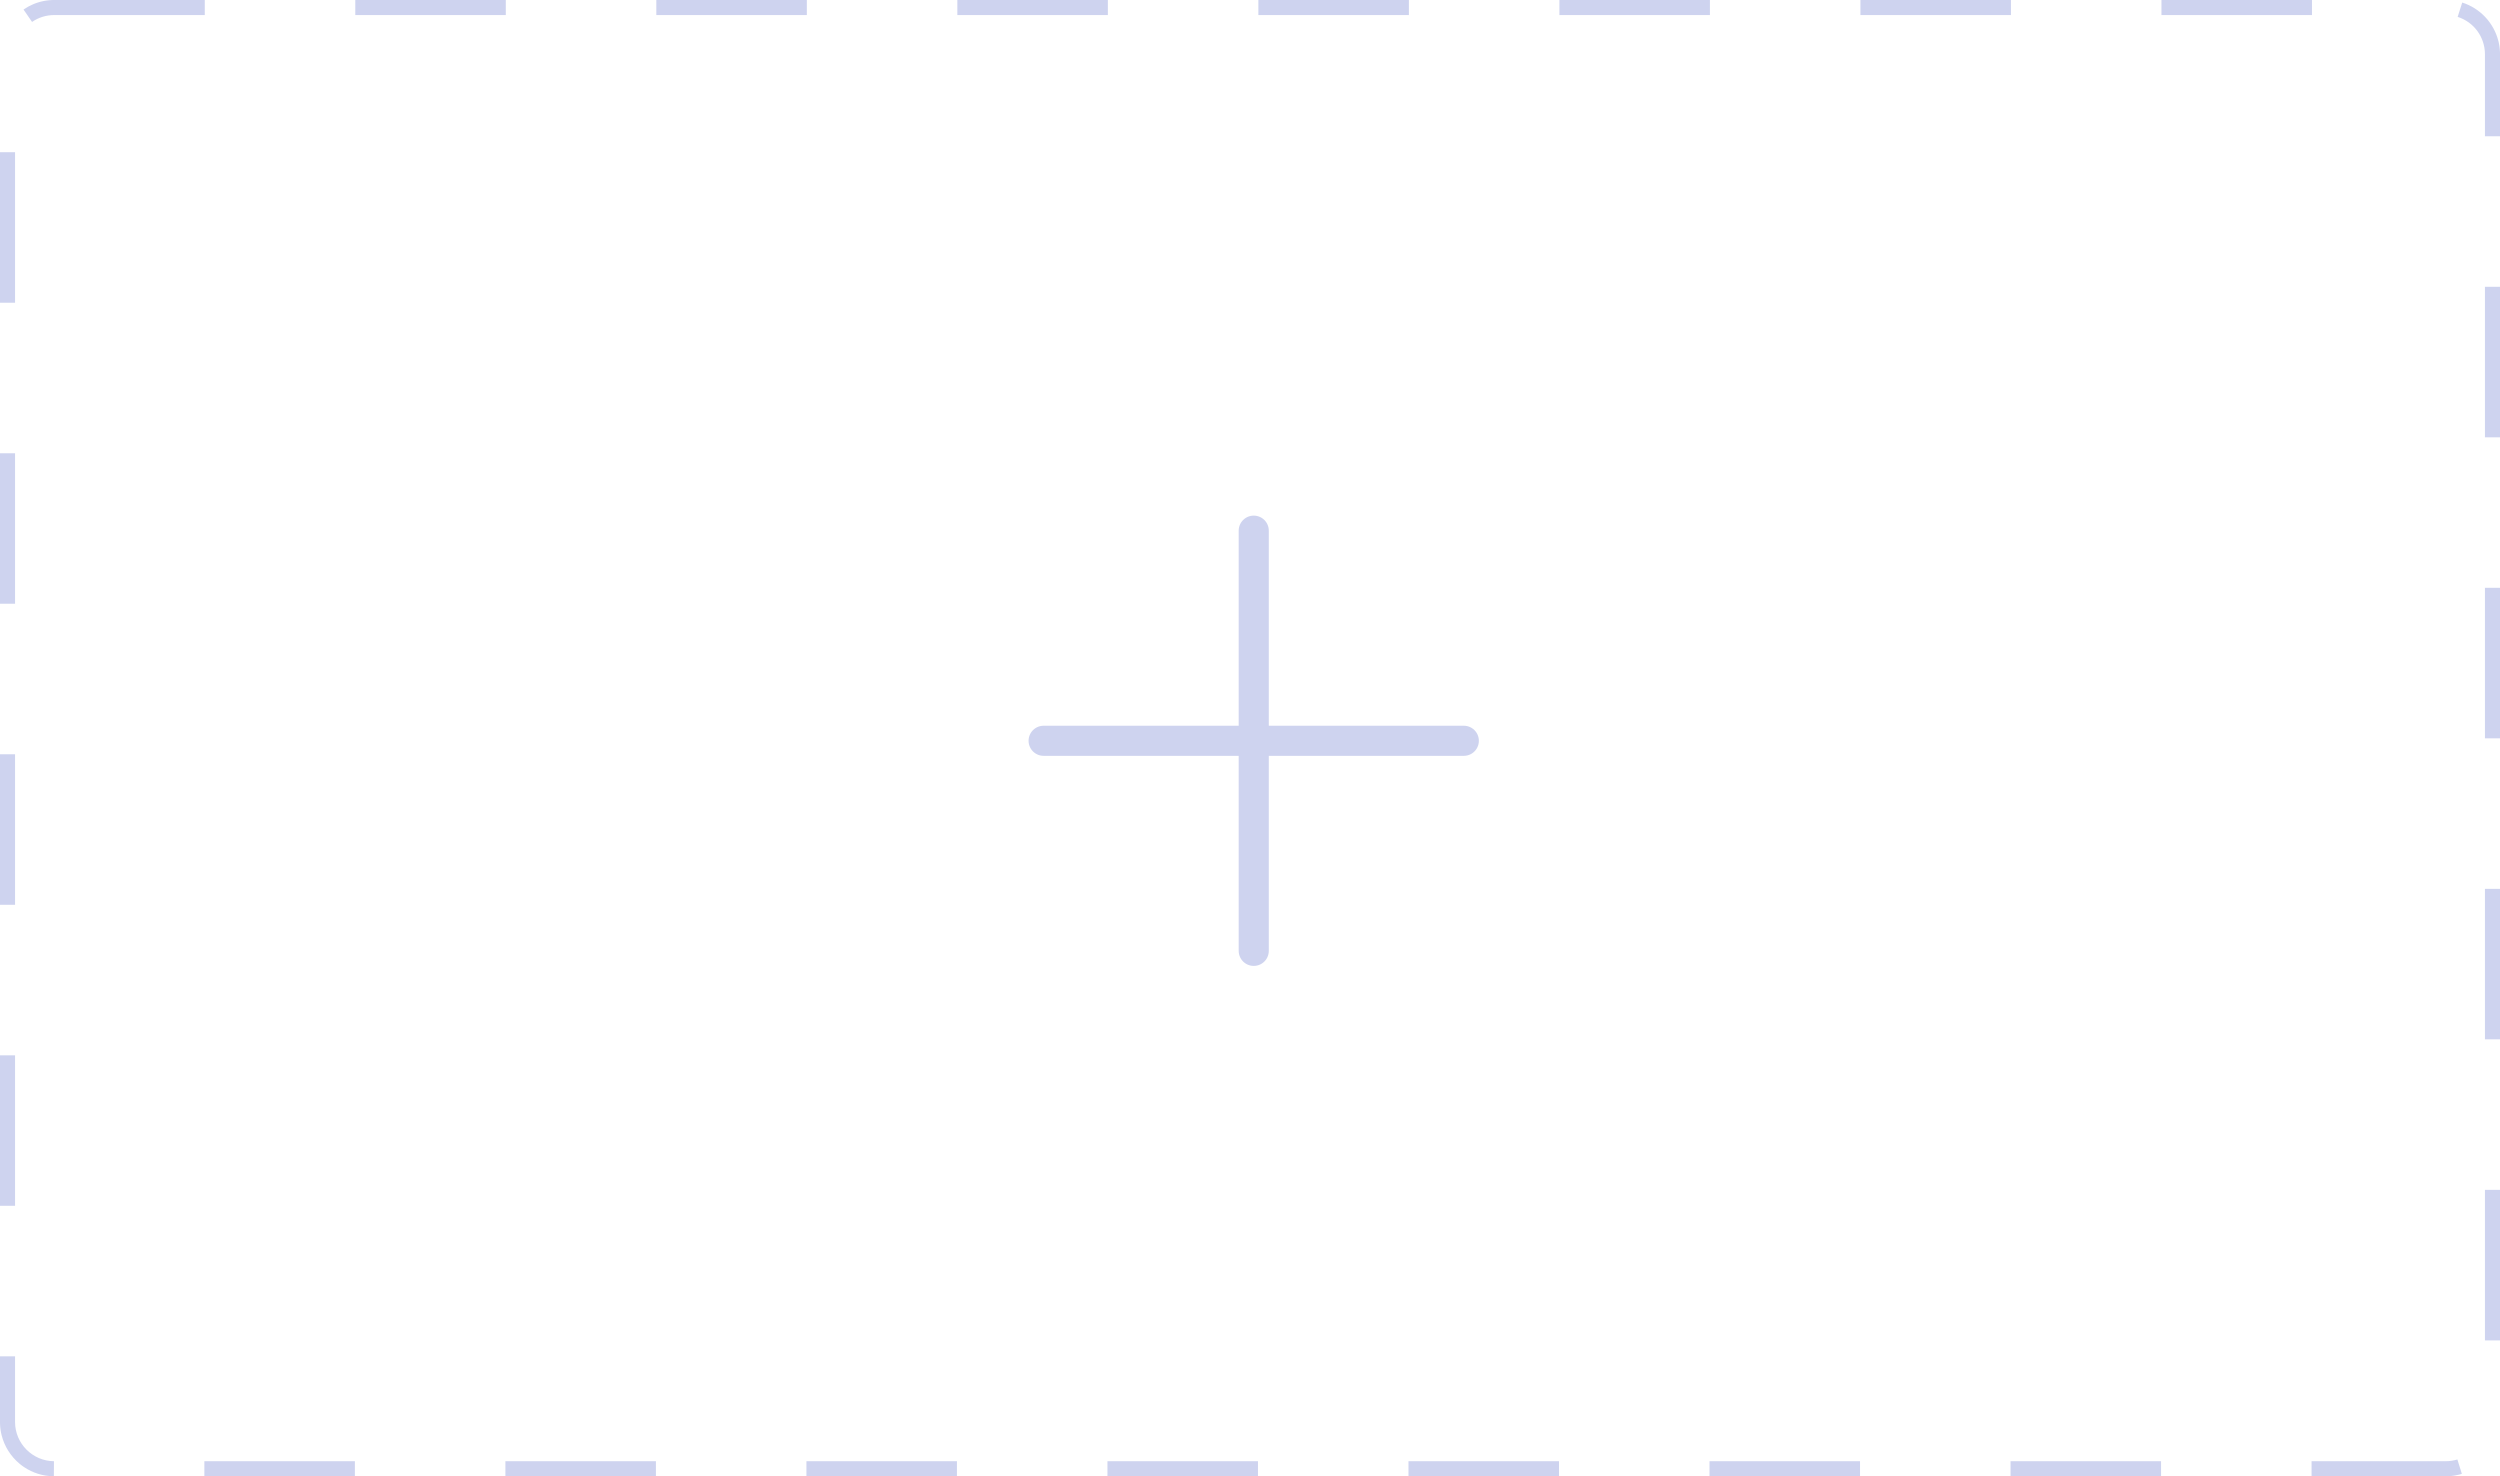 <svg xmlns="http://www.w3.org/2000/svg" xmlns:xlink="http://www.w3.org/1999/xlink" width="166.097" height="98.081" viewBox="0 0 166.097 98.081"><defs><linearGradient id="a" x1="-0.291" y1="-0.12" x2="1.636" y2="1.453" gradientUnits="objectBoundingBox"><stop offset="0" stop-color="#00dbde"/><stop offset="1" stop-color="#fc00ff"/></linearGradient><filter id="b" x="0" y="-39.5" width="326.597" height="215.081" filterUnits="userSpaceOnUse"><feOffset dx="102" dy="19" input="SourceAlpha"/><feGaussianBlur stdDeviation="19.5" result="c"/><feFlood flood-opacity="0.431"/><feComposite operator="in" in2="c"/><feComposite in="SourceGraphic"/></filter><clipPath id="d"><g transform="matrix(1, 0, 0, 1, 0, 0)" filter="url(#b)"><rect width="166.097" height="98.081" rx="13" transform="translate(0 0)" fill="url(#a)"/></g></clipPath></defs><g transform="translate(-649.246 -160.326)"><g transform="translate(-46 -10)"><g transform="matrix(1, 0, 0, 1, 695.246, 170.326)"><g transform="translate(0 0)" fill="none" stroke-dasharray="10"><path d="M3.6,0H162.493a3.6,3.6,0,0,1,3.6,3.6V94.477a3.6,3.6,0,0,1-3.6,3.6H3.6a3.6,3.6,0,0,1-3.6-3.6V3.6A3.6,3.6,0,0,1,3.6,0Z" stroke="none"/><path d="M 3.605 0 L 13.605 0 L 13.605 1 L 3.605 1 L 3.605 0 C 3.605 0 3.605 0 3.605 0 Z M 23.605 0 L 33.605 0 L 33.605 1 L 23.605 1 L 23.605 0 Z M 43.605 0 L 53.605 0 L 53.605 1 L 43.605 1 L 43.605 0 Z M 63.605 0 L 73.605 0 L 73.605 1 L 63.605 1 L 63.605 0 Z M 83.605 0 L 93.605 0 L 93.605 1 L 83.605 1 L 83.605 0 Z M 103.605 0 L 113.605 0 L 113.605 1 L 103.605 1 L 103.605 0 Z M 123.605 0 L 133.605 0 L 133.605 1 L 123.605 1 L 123.605 0 Z M 143.605 0 L 153.605 0 L 153.605 1 L 143.605 1 L 143.605 0 Z M 163.587 0.169 C 164.765 0.544 165.68 1.508 165.986 2.715 C 165.986 2.715 165.986 2.715 165.986 2.715 C 165.99 2.729 165.994 2.743 165.997 2.758 C 165.997 2.758 165.997 2.758 165.997 2.758 C 165.999 2.765 166.001 2.772 166.002 2.78 C 166.002 2.78 166.002 2.78 166.002 2.78 C 166.003 2.782 166.003 2.783 166.004 2.785 C 166.004 2.785 166.004 2.785 166.004 2.785 C 166.004 2.787 166.004 2.789 166.005 2.791 C 166.005 2.791 166.005 2.79 166.005 2.791 C 166.006 2.794 166.007 2.798 166.007 2.801 C 166.007 2.801 166.007 2.802 166.007 2.802 C 166.008 2.803 166.008 2.805 166.009 2.807 C 166.009 2.807 166.009 2.807 166.009 2.807 C 166.009 2.809 166.009 2.81 166.01 2.812 C 166.01 2.812 166.01 2.812 166.01 2.812 C 166.011 2.816 166.011 2.82 166.012 2.823 C 166.012 2.823 166.012 2.824 166.012 2.824 C 166.013 2.825 166.013 2.827 166.013 2.828 C 166.013 2.829 166.014 2.829 166.014 2.829 C 166.014 2.831 166.014 2.832 166.015 2.834 C 166.015 2.834 166.015 2.834 166.015 2.834 C 166.016 2.838 166.016 2.842 166.017 2.845 C 166.017 2.845 166.017 2.845 166.017 2.845 C 166.017 2.847 166.018 2.849 166.018 2.85 C 166.018 2.851 166.018 2.851 166.018 2.851 C 166.019 2.853 166.019 2.854 166.019 2.856 C 166.019 2.856 166.019 2.856 166.019 2.856 C 166.021 2.862 166.022 2.867 166.023 2.872 C 166.023 2.873 166.023 2.873 166.023 2.873 C 166.023 2.875 166.023 2.876 166.024 2.877 C 166.024 2.878 166.024 2.878 166.024 2.879 C 166.024 2.88 166.025 2.882 166.025 2.883 C 166.025 2.883 166.025 2.884 166.025 2.884 C 166.025 2.886 166.026 2.887 166.026 2.889 C 166.026 2.889 166.026 2.889 166.026 2.889 C 166.027 2.891 166.027 2.893 166.027 2.894 C 166.027 2.895 166.027 2.895 166.027 2.895 C 166.028 2.897 166.028 2.898 166.028 2.9 C 166.028 2.9 166.028 2.9 166.028 2.901 C 166.03 2.906 166.031 2.911 166.032 2.917 C 166.032 2.917 166.032 2.917 166.032 2.917 C 166.032 2.919 166.032 2.92 166.033 2.922 C 166.033 2.922 166.033 2.922 166.033 2.923 C 166.033 2.924 166.033 2.926 166.034 2.928 C 166.034 2.928 166.034 2.928 166.034 2.928 C 166.034 2.932 166.035 2.935 166.036 2.939 C 166.036 2.939 166.036 2.939 166.036 2.939 C 166.036 2.941 166.036 2.942 166.037 2.944 C 166.037 2.944 166.037 2.945 166.037 2.945 C 166.037 2.946 166.037 2.948 166.038 2.95 C 166.038 2.95 166.038 2.95 166.038 2.95 C 166.039 2.954 166.039 2.957 166.04 2.961 C 166.04 2.961 166.04 2.961 166.04 2.961 C 166.04 2.963 166.04 2.964 166.041 2.966 C 166.041 2.966 166.041 2.967 166.041 2.967 C 166.041 2.969 166.042 2.97 166.042 2.972 C 166.042 2.972 166.042 2.972 166.042 2.972 C 166.043 2.976 166.043 2.98 166.044 2.983 C 166.044 2.983 166.044 2.983 166.044 2.983 C 166.044 2.985 166.044 2.987 166.045 2.988 C 166.045 2.989 166.045 2.989 166.045 2.989 C 166.045 2.991 166.045 2.992 166.046 2.994 C 166.046 2.994 166.046 2.994 166.046 2.995 C 166.046 2.996 166.046 2.998 166.047 3 C 166.047 3 166.047 3 166.047 3 C 166.047 3.003 166.048 3.007 166.048 3.011 C 166.049 3.011 166.049 3.011 166.049 3.011 C 166.049 3.013 166.049 3.015 166.049 3.016 C 166.049 3.017 166.049 3.017 166.049 3.017 C 166.05 3.019 166.05 3.02 166.05 3.022 C 166.05 3.022 166.05 3.022 166.05 3.022 C 166.051 3.026 166.052 3.029 166.052 3.033 C 166.052 3.033 166.052 3.034 166.052 3.034 C 166.052 3.035 166.053 3.037 166.053 3.038 C 166.053 3.039 166.053 3.039 166.053 3.039 C 166.053 3.041 166.054 3.042 166.054 3.044 C 166.054 3.044 166.054 3.045 166.054 3.045 C 166.054 3.048 166.055 3.052 166.056 3.055 C 166.056 3.056 166.056 3.056 166.056 3.057 C 166.056 3.058 166.056 3.059 166.056 3.061 C 166.056 3.061 166.057 3.062 166.057 3.062 C 166.057 3.063 166.057 3.065 166.057 3.066 C 166.057 3.066 166.057 3.067 166.057 3.067 C 166.058 3.069 166.058 3.07 166.058 3.072 C 166.058 3.072 166.058 3.072 166.058 3.073 C 166.058 3.074 166.059 3.076 166.059 3.078 C 166.059 3.078 166.059 3.079 166.059 3.079 C 166.059 3.08 166.06 3.082 166.06 3.083 C 166.06 3.083 166.06 3.084 166.06 3.084 C 166.06 3.086 166.06 3.087 166.061 3.089 C 166.061 3.089 166.061 3.089 166.061 3.09 C 166.061 3.091 166.061 3.093 166.061 3.095 C 166.061 3.095 166.061 3.095 166.061 3.095 C 166.062 3.097 166.062 3.099 166.062 3.1 C 166.062 3.101 166.062 3.101 166.062 3.101 C 166.063 3.103 166.063 3.104 166.063 3.106 C 166.063 3.106 166.063 3.106 166.063 3.107 C 166.063 3.108 166.063 3.11 166.064 3.111 C 166.064 3.111 166.064 3.112 166.064 3.112 C 166.064 3.114 166.064 3.115 166.064 3.117 C 166.064 3.117 166.065 3.117 166.065 3.118 C 166.065 3.119 166.065 3.121 166.065 3.123 C 166.065 3.123 166.065 3.123 166.065 3.123 C 166.066 3.125 166.066 3.126 166.066 3.128 C 166.066 3.129 166.066 3.129 166.066 3.129 C 166.066 3.131 166.066 3.132 166.067 3.134 C 166.067 3.134 166.067 3.134 166.067 3.135 C 166.067 3.136 166.067 3.138 166.067 3.139 C 166.067 3.14 166.067 3.14 166.068 3.14 C 166.068 3.142 166.068 3.144 166.068 3.145 C 166.068 3.146 166.068 3.146 166.068 3.146 C 166.068 3.148 166.069 3.149 166.069 3.151 C 166.069 3.151 166.069 3.152 166.069 3.152 C 166.069 3.153 166.069 3.155 166.07 3.156 C 166.07 3.156 166.07 3.157 166.07 3.157 C 166.07 3.159 166.07 3.16 166.07 3.162 C 166.07 3.162 166.07 3.162 166.07 3.163 C 166.071 3.164 166.071 3.166 166.071 3.168 C 166.071 3.168 166.071 3.168 166.071 3.168 C 166.071 3.17 166.071 3.172 166.072 3.173 C 166.072 3.174 166.072 3.174 166.072 3.175 C 166.072 3.176 166.072 3.177 166.072 3.179 C 166.072 3.179 166.072 3.18 166.072 3.18 C 166.073 3.182 166.073 3.183 166.073 3.184 C 166.073 3.185 166.073 3.185 166.073 3.186 C 166.073 3.187 166.073 3.188 166.074 3.19 C 166.074 3.19 166.074 3.191 166.074 3.191 C 166.074 3.193 166.074 3.194 166.074 3.196 C 166.074 3.196 166.074 3.197 166.074 3.197 C 166.075 3.199 166.075 3.2 166.075 3.201 C 166.075 3.202 166.075 3.202 166.075 3.203 C 166.075 3.204 166.075 3.206 166.075 3.207 C 166.076 3.207 166.076 3.208 166.076 3.208 C 166.076 3.21 166.076 3.211 166.076 3.212 C 166.076 3.213 166.076 3.213 166.076 3.214 C 166.076 3.215 166.077 3.217 166.077 3.219 C 166.077 3.219 166.077 3.22 166.077 3.22 C 166.077 3.222 166.077 3.223 166.077 3.224 C 166.077 3.225 166.077 3.225 166.078 3.226 C 166.078 3.227 166.078 3.228 166.078 3.229 C 166.078 3.23 166.078 3.231 166.078 3.231 C 166.078 3.232 166.078 3.234 166.078 3.235 C 166.079 3.235 166.079 3.236 166.079 3.237 C 166.079 3.238 166.079 3.24 166.079 3.242 C 166.079 3.242 166.079 3.242 166.079 3.242 C 166.079 3.244 166.079 3.245 166.08 3.247 C 166.08 3.247 166.08 3.248 166.08 3.249 C 166.08 3.25 166.08 3.251 166.08 3.252 C 166.08 3.253 166.08 3.253 166.08 3.254 C 166.08 3.255 166.081 3.256 166.081 3.257 C 166.081 3.258 166.081 3.259 166.081 3.259 C 166.081 3.261 166.081 3.263 166.081 3.264 C 166.081 3.264 166.081 3.265 166.081 3.265 C 166.082 3.266 166.082 3.268 166.082 3.27 C 166.082 3.27 166.082 3.271 166.082 3.271 C 166.082 3.272 166.082 3.274 166.082 3.275 C 166.082 3.276 166.082 3.276 166.082 3.277 C 166.083 3.278 166.083 3.279 166.083 3.28 C 166.083 3.281 166.083 3.282 166.083 3.282 C 166.083 3.286 166.084 3.289 166.084 3.293 C 166.084 3.293 166.084 3.294 166.084 3.294 C 166.084 3.296 166.084 3.297 166.084 3.298 C 166.084 3.299 166.084 3.299 166.084 3.3 C 166.085 3.301 166.085 3.302 166.085 3.303 C 166.085 3.304 166.085 3.304 166.085 3.305 C 166.085 3.307 166.085 3.308 166.085 3.31 C 166.085 3.31 166.085 3.31 166.085 3.31 C 166.085 3.312 166.086 3.314 166.086 3.316 C 166.086 3.316 166.086 3.316 166.086 3.317 C 166.086 3.318 166.086 3.32 166.086 3.321 C 166.086 3.321 166.086 3.322 166.086 3.323 C 166.086 3.324 166.086 3.325 166.087 3.326 C 166.087 3.327 166.087 3.327 166.087 3.328 C 166.087 3.329 166.087 3.331 166.087 3.332 C 166.087 3.332 166.087 3.333 166.087 3.333 C 166.087 3.335 166.087 3.337 166.088 3.339 C 166.088 3.339 166.088 3.339 166.088 3.34 C 166.088 3.341 166.088 3.343 166.088 3.344 C 166.088 3.344 166.088 3.345 166.088 3.345 C 166.088 3.347 166.088 3.348 166.088 3.349 C 166.088 3.35 166.088 3.35 166.088 3.351 C 166.088 3.352 166.089 3.354 166.089 3.355 C 166.089 3.356 166.089 3.356 166.089 3.356 C 166.089 3.36 166.089 3.363 166.089 3.367 C 166.089 3.367 166.09 3.368 166.09 3.369 C 166.09 3.37 166.09 3.371 166.09 3.372 C 166.09 3.373 166.09 3.373 166.09 3.374 C 166.09 3.375 166.09 3.377 166.09 3.378 C 166.09 3.378 166.09 3.379 166.09 3.379 C 166.09 3.383 166.091 3.386 166.091 3.39 C 166.091 3.391 166.091 3.391 166.091 3.391 C 166.091 3.393 166.091 3.394 166.091 3.395 C 166.091 3.396 166.091 3.397 166.091 3.397 C 166.091 3.398 166.091 3.4 166.092 3.401 C 166.092 3.401 166.092 3.402 166.092 3.402 C 166.092 3.404 166.092 3.405 166.092 3.407 C 166.092 3.407 166.092 3.408 166.092 3.408 C 166.092 3.41 166.092 3.411 166.092 3.413 C 166.092 3.413 166.092 3.414 166.092 3.414 C 166.092 3.416 166.092 3.417 166.092 3.418 C 166.092 3.419 166.093 3.42 166.093 3.42 C 166.093 3.421 166.093 3.423 166.093 3.424 C 166.093 3.424 166.093 3.425 166.093 3.426 C 166.093 3.427 166.093 3.428 166.093 3.429 C 166.093 3.43 166.093 3.43 166.093 3.431 C 166.093 3.433 166.093 3.435 166.093 3.436 C 166.093 3.437 166.093 3.437 166.093 3.437 C 166.093 3.439 166.093 3.44 166.094 3.441 C 166.094 3.442 166.094 3.443 166.094 3.443 C 166.094 3.445 166.094 3.446 166.094 3.447 C 166.094 3.448 166.094 3.448 166.094 3.449 C 166.094 3.45 166.094 3.452 166.094 3.453 C 166.094 3.453 166.094 3.454 166.094 3.454 C 166.094 3.456 166.094 3.458 166.094 3.459 C 166.094 3.46 166.094 3.46 166.094 3.46 C 166.094 3.461 166.094 3.463 166.095 3.465 C 166.095 3.465 166.095 3.466 166.095 3.466 C 166.095 3.468 166.095 3.469 166.095 3.47 C 166.095 3.471 166.095 3.471 166.095 3.472 C 166.095 3.473 166.095 3.474 166.095 3.476 C 166.095 3.476 166.095 3.477 166.095 3.477 C 166.095 3.479 166.095 3.481 166.095 3.483 C 166.095 3.483 166.095 3.483 166.095 3.483 C 166.095 3.484 166.095 3.486 166.095 3.488 C 166.095 3.488 166.095 3.489 166.095 3.49 C 166.095 3.491 166.095 3.492 166.095 3.493 C 166.096 3.494 166.096 3.494 166.096 3.495 C 166.096 3.496 166.096 3.498 166.096 3.499 C 166.096 3.499 166.096 3.5 166.096 3.5 C 166.096 3.502 166.096 3.504 166.096 3.506 C 166.096 3.506 166.096 3.506 166.096 3.506 C 166.096 3.508 166.096 3.509 166.096 3.511 C 166.096 3.512 166.096 3.512 166.096 3.513 C 166.096 3.514 166.096 3.515 166.096 3.517 C 166.096 3.517 166.096 3.518 166.096 3.518 C 166.096 3.52 166.096 3.521 166.096 3.522 C 166.096 3.523 166.096 3.523 166.096 3.524 C 166.096 3.525 166.096 3.527 166.096 3.528 C 166.096 3.529 166.096 3.529 166.096 3.529 C 166.096 3.531 166.096 3.533 166.097 3.535 C 166.097 3.535 166.097 3.535 166.097 3.536 C 166.097 3.537 166.097 3.539 166.097 3.54 C 166.097 3.54 166.097 3.541 166.097 3.542 C 166.097 3.543 166.097 3.544 166.097 3.545 C 166.097 3.546 166.097 3.546 166.097 3.547 C 166.097 3.548 166.097 3.55 166.097 3.551 C 166.097 3.552 166.097 3.552 166.097 3.553 C 166.097 3.554 166.097 3.556 166.097 3.558 C 166.097 3.558 166.097 3.559 166.097 3.559 C 166.097 3.561 166.097 3.562 166.097 3.563 C 166.097 3.564 166.097 3.564 166.097 3.565 C 166.097 3.566 166.097 3.567 166.097 3.569 C 166.097 3.569 166.097 3.57 166.097 3.571 C 166.097 3.572 166.097 3.573 166.097 3.574 C 166.097 3.575 166.097 3.575 166.097 3.576 C 166.097 3.578 166.097 3.579 166.097 3.581 C 166.097 3.582 166.097 3.582 166.097 3.582 C 166.097 3.584 166.097 3.585 166.097 3.587 C 166.097 3.587 166.097 3.588 166.097 3.588 C 166.097 3.589 166.097 3.591 166.097 3.592 C 166.097 3.593 166.097 3.593 166.097 3.594 C 166.097 3.595 166.097 3.597 166.097 3.598 C 166.097 3.598 166.097 3.599 166.097 3.599 C 166.097 3.601 166.097 3.603 166.097 3.605 C 166.097 3.605 166.097 9.054 166.097 9.054 L 165.097 9.054 L 165.097 3.605 C 165.097 2.465 164.368 1.467 163.284 1.122 L 163.587 0.169 Z M 165.097 19.054 L 166.097 19.054 C 166.097 19.054 166.097 29.054 166.097 29.054 L 165.097 29.054 L 165.097 19.054 Z M 165.097 39.054 L 166.097 39.054 C 166.097 39.054 166.097 49.054 166.097 49.054 L 165.097 49.054 L 165.097 39.054 Z M 165.097 59.054 L 166.097 59.054 C 166.097 59.054 166.097 69.054 166.097 69.054 L 165.097 69.054 L 165.097 59.054 Z M 165.097 79.054 L 166.097 79.054 C 166.097 79.054 166.097 89.054 166.097 89.054 L 165.097 89.054 L 165.097 79.054 Z M 163.266 96.965 L 163.562 97.92 C 163.525 97.931 163.488 97.942 163.45 97.953 C 163.45 97.953 163.45 97.953 163.45 97.953 C 163.445 97.954 163.44 97.955 163.434 97.957 C 163.434 97.957 163.434 97.957 163.434 97.957 C 163.429 97.958 163.424 97.96 163.418 97.961 C 163.418 97.961 163.418 97.961 163.418 97.961 C 163.413 97.963 163.408 97.964 163.403 97.965 C 163.402 97.965 163.402 97.966 163.401 97.966 C 163.399 97.966 163.396 97.967 163.394 97.967 C 163.394 97.968 163.394 97.968 163.394 97.968 C 163.391 97.968 163.389 97.969 163.387 97.969 C 163.386 97.97 163.385 97.97 163.385 97.97 C 163.383 97.97 163.381 97.971 163.379 97.971 C 163.378 97.972 163.378 97.972 163.377 97.972 C 163.375 97.972 163.373 97.973 163.371 97.973 C 163.37 97.974 163.369 97.974 163.368 97.974 C 163.366 97.974 163.365 97.975 163.363 97.975 C 163.362 97.976 163.362 97.976 163.361 97.976 C 163.359 97.976 163.357 97.977 163.355 97.977 C 163.354 97.978 163.353 97.978 163.352 97.978 C 163.35 97.978 163.349 97.979 163.347 97.979 C 163.346 97.979 163.345 97.98 163.345 97.98 C 163.343 97.98 163.341 97.981 163.338 97.981 C 163.337 97.982 163.336 97.982 163.335 97.982 C 163.334 97.982 163.332 97.983 163.331 97.983 C 163.33 97.983 163.329 97.984 163.328 97.984 C 163.326 97.984 163.324 97.985 163.322 97.985 C 163.321 97.985 163.32 97.986 163.319 97.986 C 163.318 97.986 163.316 97.987 163.315 97.987 C 163.314 97.987 163.312 97.988 163.311 97.988 C 163.309 97.988 163.308 97.989 163.306 97.989 C 163.305 97.989 163.304 97.99 163.302 97.99 C 163.301 97.99 163.3 97.99 163.299 97.991 C 163.297 97.991 163.295 97.991 163.293 97.992 C 163.292 97.992 163.291 97.992 163.29 97.993 C 163.289 97.993 163.287 97.993 163.286 97.994 C 163.285 97.994 163.284 97.994 163.283 97.994 C 163.281 97.995 163.278 97.995 163.276 97.996 C 163.275 97.996 163.274 97.996 163.274 97.996 C 163.272 97.997 163.271 97.997 163.269 97.997 C 163.269 97.997 163.268 97.998 163.267 97.998 C 163.264 97.998 163.262 97.999 163.259 97.999 C 163.258 98 163.258 98 163.257 98 C 163.256 98 163.254 98 163.253 98.001 C 163.252 98.001 163.251 98.001 163.251 98.001 C 163.248 98.002 163.245 98.003 163.242 98.003 C 163.241 98.003 163.241 98.003 163.241 98.003 C 163.239 98.004 163.238 98.004 163.236 98.004 C 163.236 98.004 163.235 98.005 163.234 98.005 C 163.231 98.005 163.228 98.006 163.225 98.007 C 163.225 98.007 163.225 98.007 163.225 98.007 C 163.223 98.007 163.221 98.007 163.22 98.008 C 163.219 98.008 163.218 98.008 163.218 98.008 C 163.213 98.009 163.208 98.01 163.203 98.011 C 163.203 98.011 163.202 98.011 163.202 98.011 C 163.197 98.012 163.192 98.013 163.186 98.014 C 163.186 98.014 163.186 98.015 163.185 98.015 C 163.18 98.016 163.175 98.017 163.17 98.018 C 163.169 98.018 163.169 98.018 163.169 98.018 C 163.164 98.019 163.159 98.02 163.153 98.021 C 163.153 98.021 163.153 98.021 163.152 98.021 C 163.147 98.022 163.142 98.023 163.136 98.024 C 163.136 98.024 163.136 98.024 163.136 98.024 C 163.131 98.025 163.125 98.026 163.12 98.027 C 163.12 98.027 163.119 98.027 163.119 98.027 C 163.114 98.028 163.108 98.029 163.103 98.03 C 163.103 98.03 163.103 98.03 163.103 98.03 C 163.097 98.031 163.092 98.032 163.086 98.032 C 163.086 98.032 163.086 98.033 163.086 98.033 C 163.08 98.033 163.075 98.034 163.07 98.035 C 163.069 98.035 163.069 98.035 163.069 98.035 C 163.064 98.036 163.058 98.037 163.053 98.038 C 163.053 98.038 163.053 98.038 163.053 98.038 C 163.047 98.039 163.042 98.04 163.036 98.04 C 163.036 98.04 163.036 98.04 163.036 98.04 C 163.03 98.041 163.025 98.042 163.019 98.043 C 163.019 98.043 163.019 98.043 163.019 98.043 C 163.013 98.044 163.008 98.045 163.003 98.045 C 163.002 98.045 163.002 98.045 163.002 98.045 C 162.997 98.046 162.991 98.047 162.986 98.048 C 162.986 98.048 162.985 98.048 162.985 98.048 C 162.98 98.049 162.974 98.049 162.969 98.05 C 162.969 98.05 162.968 98.05 162.968 98.05 C 162.963 98.051 162.958 98.051 162.952 98.052 C 162.952 98.052 162.951 98.052 162.951 98.052 C 162.946 98.053 162.941 98.054 162.935 98.054 C 162.935 98.054 162.935 98.054 162.934 98.054 C 162.929 98.055 162.924 98.056 162.919 98.056 C 162.918 98.056 162.918 98.056 162.917 98.056 C 162.912 98.057 162.907 98.058 162.902 98.058 C 162.901 98.058 162.901 98.058 162.9 98.058 C 162.895 98.059 162.89 98.059 162.885 98.06 C 162.884 98.06 162.884 98.06 162.883 98.06 C 162.881 98.06 162.88 98.061 162.878 98.061 C 162.878 98.061 162.878 98.061 162.877 98.061 C 162.874 98.061 162.871 98.061 162.868 98.062 C 162.867 98.062 162.867 98.062 162.866 98.062 C 162.864 98.062 162.863 98.062 162.861 98.062 C 162.86 98.063 162.86 98.063 162.859 98.063 C 162.856 98.063 162.854 98.063 162.851 98.064 C 162.85 98.064 162.85 98.064 162.849 98.064 C 162.847 98.064 162.846 98.064 162.844 98.064 C 162.843 98.064 162.843 98.064 162.842 98.064 C 162.839 98.065 162.837 98.065 162.834 98.065 C 162.833 98.065 162.832 98.065 162.832 98.065 C 162.83 98.066 162.829 98.066 162.827 98.066 C 162.826 98.066 162.825 98.066 162.824 98.066 C 162.822 98.066 162.82 98.066 162.818 98.067 C 162.816 98.067 162.815 98.067 162.814 98.067 C 162.813 98.067 162.812 98.067 162.81 98.067 C 162.809 98.067 162.808 98.068 162.807 98.068 C 162.805 98.068 162.802 98.068 162.8 98.068 C 162.799 98.068 162.798 98.068 162.797 98.068 C 162.796 98.069 162.795 98.069 162.793 98.069 C 162.792 98.069 162.791 98.069 162.789 98.069 C 162.787 98.069 162.785 98.069 162.783 98.07 C 162.782 98.07 162.781 98.07 162.78 98.07 C 162.779 98.07 162.777 98.07 162.776 98.07 C 162.775 98.07 162.773 98.07 162.772 98.07 C 162.77 98.071 162.768 98.071 162.766 98.071 C 162.765 98.071 162.764 98.071 162.763 98.071 C 162.762 98.071 162.76 98.071 162.759 98.071 C 162.758 98.072 162.756 98.072 162.755 98.072 C 162.753 98.072 162.751 98.072 162.749 98.072 C 162.748 98.072 162.747 98.072 162.746 98.072 C 162.744 98.072 162.743 98.073 162.742 98.073 C 162.74 98.073 162.739 98.073 162.737 98.073 C 162.736 98.073 162.734 98.073 162.732 98.073 C 162.731 98.073 162.73 98.073 162.728 98.074 C 162.727 98.074 162.726 98.074 162.725 98.074 C 162.723 98.074 162.721 98.074 162.719 98.074 C 162.718 98.074 162.717 98.074 162.716 98.074 C 162.714 98.074 162.712 98.075 162.711 98.075 C 162.71 98.075 162.709 98.075 162.708 98.075 C 162.706 98.075 162.704 98.075 162.702 98.075 C 162.701 98.075 162.7 98.075 162.698 98.075 C 162.697 98.075 162.695 98.076 162.694 98.076 C 162.693 98.076 162.692 98.076 162.691 98.076 C 162.688 98.076 162.686 98.076 162.684 98.076 C 162.683 98.076 162.682 98.076 162.682 98.076 C 162.68 98.076 162.678 98.076 162.676 98.077 C 162.675 98.077 162.674 98.077 162.673 98.077 C 162.671 98.077 162.669 98.077 162.667 98.077 C 162.666 98.077 162.665 98.077 162.664 98.077 C 162.663 98.077 162.661 98.077 162.659 98.077 C 162.658 98.077 162.657 98.077 162.656 98.077 C 162.654 98.078 162.652 98.078 162.65 98.078 C 162.649 98.078 162.648 98.078 162.647 98.078 C 162.645 98.078 162.643 98.078 162.642 98.078 C 162.641 98.078 162.64 98.078 162.639 98.078 C 162.637 98.078 162.634 98.078 162.632 98.078 C 162.631 98.079 162.631 98.079 162.63 98.079 C 162.628 98.079 162.626 98.079 162.624 98.079 C 162.623 98.079 162.623 98.079 162.622 98.079 C 162.619 98.079 162.617 98.079 162.615 98.079 C 162.614 98.079 162.614 98.079 162.613 98.079 C 162.611 98.079 162.609 98.079 162.607 98.079 C 162.606 98.079 162.605 98.079 162.604 98.079 C 162.602 98.079 162.6 98.08 162.597 98.08 C 162.597 98.08 162.596 98.08 162.596 98.08 C 162.594 98.08 162.592 98.08 162.589 98.08 C 162.589 98.08 162.588 98.08 162.587 98.08 C 162.585 98.08 162.582 98.08 162.58 98.08 C 162.579 98.08 162.579 98.08 162.579 98.08 C 162.576 98.08 162.574 98.08 162.572 98.08 C 162.571 98.08 162.57 98.08 162.57 98.08 C 162.567 98.08 162.565 98.08 162.562 98.08 C 162.562 98.08 162.562 98.08 162.561 98.08 C 162.559 98.081 162.557 98.081 162.555 98.081 C 162.554 98.081 162.553 98.081 162.552 98.081 C 162.55 98.081 162.548 98.081 162.545 98.081 C 162.545 98.081 162.544 98.081 162.544 98.081 C 162.542 98.081 162.539 98.081 162.537 98.081 C 162.536 98.081 162.536 98.081 162.535 98.081 C 162.533 98.081 162.53 98.081 162.527 98.081 C 162.527 98.081 162.527 98.081 162.527 98.081 C 162.525 98.081 162.522 98.081 162.52 98.081 C 162.519 98.081 162.518 98.081 162.518 98.081 C 162.515 98.081 162.513 98.081 162.51 98.081 C 162.51 98.081 162.51 98.081 162.51 98.081 C 162.507 98.081 162.505 98.081 162.502 98.081 C 162.501 98.081 162.501 98.081 162.5 98.081 C 162.498 98.081 162.495 98.081 162.493 98.081 C 162.493 98.081 153.578 98.081 153.578 98.081 L 153.578 97.081 L 162.493 97.081 C 162.757 97.081 163.017 97.042 163.266 96.965 Z M 133.578 97.081 L 143.578 97.081 L 143.578 98.081 C 143.578 98.081 133.578 98.081 133.578 98.081 L 133.578 97.081 Z M 113.578 97.081 L 123.578 97.081 L 123.578 98.081 C 123.578 98.081 113.578 98.081 113.578 98.081 L 113.578 97.081 Z M 93.578 97.081 L 103.578 97.081 L 103.578 98.081 C 103.578 98.081 93.578 98.081 93.578 98.081 L 93.578 97.081 Z M 73.578 97.081 L 83.578 97.081 L 83.578 98.081 C 83.578 98.081 73.578 98.081 73.578 98.081 L 73.578 97.081 Z M 53.578 97.081 L 63.578 97.081 L 63.578 98.081 C 63.578 98.081 53.578 98.081 53.578 98.081 L 53.578 97.081 Z M 33.578 97.081 L 43.578 97.081 L 43.578 98.081 C 43.578 98.081 33.578 98.081 33.578 98.081 L 33.578 97.081 Z M 13.578 97.081 L 23.578 97.081 L 23.578 98.081 C 23.578 98.081 13.578 98.081 13.578 98.081 L 13.578 97.081 Z M 0 90.113 L 1 90.113 L 1 94.477 C 1 95.902 2.16 97.071 3.585 97.081 L 3.578 98.081 C 2.849 98.076 2.172 97.854 1.607 97.478 C 1.607 97.478 1.607 97.477 1.607 97.477 C 1.605 97.476 1.604 97.475 1.603 97.475 C 1.603 97.475 1.603 97.474 1.603 97.474 C 1.601 97.474 1.6 97.473 1.598 97.472 C 1.598 97.471 1.598 97.471 1.597 97.471 C 1.596 97.47 1.595 97.469 1.594 97.469 C 1.593 97.468 1.593 97.468 1.592 97.468 C 1.591 97.467 1.59 97.466 1.59 97.466 C 1.589 97.465 1.588 97.465 1.587 97.464 C 1.587 97.464 1.586 97.463 1.585 97.463 C 1.584 97.462 1.584 97.462 1.583 97.462 C 1.582 97.461 1.581 97.46 1.58 97.46 C 1.58 97.459 1.58 97.459 1.579 97.459 C 1.578 97.458 1.577 97.457 1.576 97.456 C 1.576 97.456 1.575 97.456 1.575 97.456 C 1.574 97.455 1.573 97.454 1.572 97.453 C 1.571 97.453 1.571 97.453 1.57 97.452 C 1.569 97.452 1.568 97.451 1.567 97.45 C 1.567 97.45 1.566 97.45 1.566 97.45 C 1.565 97.449 1.564 97.448 1.563 97.447 C 1.562 97.447 1.562 97.447 1.561 97.447 C 1.56 97.446 1.559 97.445 1.558 97.444 C 1.558 97.444 1.557 97.443 1.557 97.443 C 1.556 97.443 1.555 97.442 1.554 97.441 C 1.553 97.441 1.553 97.44 1.552 97.44 C 1.551 97.439 1.55 97.439 1.549 97.438 C 1.549 97.438 1.548 97.437 1.548 97.437 C 1.547 97.436 1.546 97.436 1.545 97.435 C 1.544 97.435 1.544 97.434 1.543 97.434 C 1.542 97.433 1.541 97.433 1.54 97.432 C 1.54 97.432 1.539 97.431 1.539 97.431 C 1.538 97.43 1.537 97.43 1.536 97.429 C 1.535 97.428 1.535 97.428 1.534 97.428 C 1.533 97.427 1.532 97.426 1.532 97.426 C 1.531 97.425 1.53 97.425 1.53 97.424 C 1.529 97.424 1.528 97.423 1.527 97.423 C 1.527 97.422 1.526 97.422 1.525 97.421 C 1.524 97.421 1.524 97.42 1.523 97.419 C 1.522 97.419 1.521 97.418 1.52 97.418 C 1.52 97.417 1.519 97.417 1.518 97.416 C 1.518 97.416 1.517 97.415 1.516 97.415 C 1.515 97.414 1.515 97.414 1.514 97.413 C 1.513 97.413 1.512 97.412 1.511 97.411 C 1.511 97.411 1.51 97.411 1.51 97.41 C 1.509 97.41 1.508 97.409 1.507 97.409 C 1.507 97.408 1.506 97.408 1.505 97.407 C 1.504 97.406 1.504 97.406 1.503 97.405 C 1.502 97.405 1.501 97.404 1.501 97.404 C 1.5 97.403 1.499 97.403 1.498 97.402 C 1.498 97.402 1.497 97.401 1.496 97.401 C 1.496 97.4 1.495 97.399 1.494 97.399 C 1.493 97.398 1.493 97.398 1.492 97.398 C 1.491 97.397 1.491 97.396 1.49 97.396 C 1.489 97.395 1.488 97.395 1.488 97.394 C 1.487 97.394 1.486 97.393 1.485 97.392 C 1.484 97.392 1.484 97.392 1.483 97.391 C 1.483 97.391 1.482 97.39 1.481 97.389 C 1.48 97.389 1.48 97.388 1.479 97.388 C 1.478 97.387 1.477 97.387 1.476 97.386 C 1.476 97.386 1.475 97.385 1.475 97.385 C 1.474 97.384 1.473 97.384 1.472 97.383 C 1.472 97.383 1.471 97.382 1.47 97.382 C 1.469 97.381 1.469 97.38 1.468 97.38 C 1.467 97.379 1.467 97.379 1.466 97.378 C 1.465 97.378 1.464 97.377 1.463 97.376 C 1.463 97.376 1.462 97.376 1.462 97.375 C 1.461 97.374 1.46 97.374 1.459 97.373 C 1.458 97.373 1.458 97.372 1.457 97.372 C 1.456 97.371 1.455 97.371 1.454 97.37 C 1.454 97.369 1.453 97.369 1.453 97.369 C 1.452 97.368 1.451 97.367 1.45 97.366 C 1.449 97.366 1.449 97.366 1.449 97.366 C 1.448 97.365 1.447 97.364 1.445 97.363 C 1.445 97.363 1.445 97.363 1.445 97.362 C 1.443 97.362 1.442 97.361 1.441 97.36 C 1.441 97.36 1.441 97.359 1.44 97.359 C 1.439 97.358 1.438 97.358 1.437 97.357 C 1.437 97.357 1.436 97.356 1.436 97.356 C 1.435 97.355 1.434 97.354 1.433 97.353 C 1.432 97.353 1.432 97.353 1.432 97.353 C 1.43 97.352 1.429 97.351 1.428 97.35 C 1.428 97.35 1.428 97.35 1.427 97.349 C 1.426 97.349 1.425 97.348 1.424 97.347 C 1.424 97.347 1.423 97.346 1.423 97.346 C 1.422 97.345 1.421 97.344 1.42 97.344 C 1.419 97.343 1.419 97.343 1.419 97.343 C 1.417 97.342 1.416 97.341 1.415 97.34 C 1.415 97.34 1.415 97.34 1.415 97.34 C 1.413 97.339 1.412 97.338 1.411 97.337 C 1.411 97.337 1.41 97.337 1.41 97.336 C 1.409 97.335 1.408 97.335 1.407 97.334 C 1.406 97.334 1.406 97.333 1.406 97.333 C 1.405 97.332 1.404 97.331 1.403 97.331 C 1.402 97.33 1.402 97.33 1.401 97.33 C 1.4 97.329 1.399 97.328 1.398 97.327 C 1.398 97.327 1.398 97.327 1.397 97.327 C 1.396 97.326 1.395 97.325 1.394 97.324 C 1.394 97.324 1.393 97.323 1.393 97.323 C 1.392 97.322 1.391 97.321 1.39 97.32 C 1.389 97.32 1.389 97.32 1.389 97.32 C 1.388 97.319 1.386 97.318 1.385 97.317 C 1.385 97.317 1.385 97.317 1.385 97.317 C 1.382 97.314 1.379 97.312 1.377 97.31 C 1.376 97.31 1.376 97.31 1.376 97.31 C 1.375 97.309 1.374 97.308 1.372 97.307 C 1.372 97.307 1.372 97.307 1.372 97.307 C 1.371 97.306 1.37 97.305 1.368 97.304 C 1.368 97.304 1.368 97.303 1.368 97.303 C 1.366 97.302 1.365 97.301 1.364 97.3 C 1.364 97.3 1.364 97.3 1.364 97.3 C 1.362 97.299 1.361 97.298 1.36 97.297 C 1.36 97.297 1.359 97.297 1.359 97.297 C 1.358 97.296 1.357 97.294 1.355 97.293 C 1.355 97.293 1.355 97.293 1.355 97.293 C 1.354 97.292 1.353 97.291 1.351 97.29 C 1.351 97.29 1.351 97.29 1.351 97.29 C 1.348 97.288 1.345 97.286 1.343 97.283 C 1.343 97.283 1.343 97.283 1.343 97.283 C 1.341 97.282 1.34 97.281 1.339 97.28 C 1.339 97.28 1.338 97.28 1.338 97.28 C 1.337 97.279 1.336 97.278 1.335 97.277 C 1.334 97.277 1.334 97.276 1.334 97.276 C 1.333 97.275 1.331 97.274 1.33 97.273 C 1.33 97.273 1.33 97.273 1.33 97.273 C 1.329 97.272 1.327 97.271 1.326 97.27 C 1.326 97.27 1.326 97.27 1.326 97.27 C 1.323 97.267 1.32 97.265 1.318 97.263 C 1.318 97.263 1.318 97.263 1.318 97.263 C 1.313 97.259 1.309 97.256 1.305 97.253 C 1.305 97.253 1.305 97.253 1.305 97.253 C 1.304 97.251 1.303 97.25 1.301 97.249 C 1.301 97.249 1.301 97.249 1.301 97.249 C 1.3 97.248 1.298 97.247 1.297 97.246 C 1.297 97.246 1.297 97.246 1.297 97.246 C 1.293 97.242 1.289 97.239 1.285 97.235 C 1.285 97.235 1.284 97.235 1.284 97.235 C 0.713 96.754 0.294 96.099 0.107 95.352 C 0.107 95.352 0.107 95.352 0.107 95.352 C 0.106 95.348 0.105 95.345 0.104 95.341 C 0.104 95.341 0.104 95.341 0.104 95.341 C 0.103 95.338 0.103 95.334 0.102 95.33 C 0.102 95.33 0.102 95.33 0.102 95.33 C 0.101 95.328 0.101 95.327 0.1 95.325 C 0.1 95.325 0.1 95.325 0.1 95.325 C 0.1 95.323 0.1 95.321 0.099 95.32 C 0.099 95.32 0.099 95.32 0.099 95.319 C 0.098 95.316 0.097 95.312 0.097 95.309 C 0.097 95.309 0.097 95.309 0.097 95.309 C 0.096 95.305 0.095 95.302 0.094 95.298 C 0.094 95.298 0.094 95.298 0.094 95.298 C 0.094 95.296 0.093 95.294 0.093 95.293 C 0.093 95.293 0.093 95.292 0.093 95.292 C 0.092 95.291 0.092 95.289 0.092 95.287 C 0.092 95.287 0.092 95.287 0.091 95.287 C 0.091 95.285 0.091 95.283 0.09 95.282 C 0.09 95.282 0.09 95.282 0.09 95.282 C 0.09 95.28 0.09 95.278 0.089 95.277 C 0.089 95.276 0.089 95.276 0.089 95.276 C 0.089 95.274 0.088 95.273 0.088 95.271 C 0.088 95.271 0.088 95.271 0.088 95.271 C 0.087 95.269 0.087 95.267 0.087 95.266 C 0.087 95.266 0.087 95.265 0.087 95.265 C 0.086 95.263 0.086 95.262 0.085 95.26 C 0.085 95.26 0.085 95.26 0.085 95.26 C 0.085 95.258 0.085 95.256 0.084 95.255 C 0.084 95.255 0.084 95.254 0.084 95.254 C 0.084 95.253 0.083 95.251 0.083 95.249 C 0.083 95.249 0.083 95.249 0.083 95.249 C 0.083 95.247 0.082 95.246 0.082 95.244 C 0.082 95.244 0.082 95.243 0.082 95.243 C 0.081 95.242 0.081 95.24 0.081 95.239 C 0.081 95.238 0.081 95.238 0.081 95.238 C 0.08 95.236 0.08 95.235 0.08 95.233 C 0.08 95.233 0.079 95.232 0.079 95.232 C 0.079 95.231 0.079 95.229 0.078 95.228 C 0.078 95.227 0.078 95.227 0.078 95.227 C 0.078 95.225 0.078 95.224 0.077 95.222 C 0.077 95.222 0.077 95.222 0.077 95.221 C 0.077 95.22 0.076 95.218 0.076 95.217 C 0.076 95.216 0.076 95.216 0.076 95.216 C 0.076 95.214 0.075 95.213 0.075 95.211 C 0.075 95.211 0.075 95.211 0.075 95.21 C 0.074 95.209 0.074 95.207 0.074 95.206 C 0.074 95.205 0.074 95.205 0.074 95.205 C 0.073 95.204 0.073 95.202 0.073 95.2 C 0.073 95.2 0.073 95.2 0.072 95.199 C 0.072 95.198 0.072 95.196 0.072 95.195 C 0.072 95.195 0.071 95.194 0.071 95.194 C 0.071 95.192 0.071 95.191 0.071 95.189 C 0.07 95.189 0.07 95.189 0.07 95.188 C 0.07 95.187 0.07 95.185 0.069 95.184 C 0.069 95.184 0.069 95.183 0.069 95.183 C 0.069 95.181 0.069 95.18 0.068 95.179 C 0.068 95.178 0.068 95.178 0.068 95.177 C 0.068 95.176 0.068 95.174 0.067 95.173 C 0.067 95.173 0.067 95.172 0.067 95.172 C 0.067 95.17 0.066 95.169 0.066 95.168 C 0.066 95.167 0.066 95.167 0.066 95.166 C 0.066 95.165 0.065 95.163 0.065 95.162 C 0.065 95.162 0.065 95.161 0.065 95.161 C 0.065 95.159 0.064 95.158 0.064 95.157 C 0.064 95.156 0.064 95.156 0.064 95.155 C 0.064 95.154 0.063 95.152 0.063 95.151 C 0.063 95.151 0.063 95.15 0.063 95.15 C 0.063 95.148 0.062 95.147 0.062 95.146 C 0.062 95.145 0.062 95.145 0.062 95.144 C 0.061 95.143 0.061 95.142 0.061 95.14 C 0.061 95.14 0.061 95.139 0.061 95.139 C 0.06 95.137 0.06 95.136 0.06 95.135 C 0.06 95.134 0.06 95.134 0.06 95.133 C 0.059 95.132 0.059 95.13 0.059 95.129 C 0.059 95.129 0.059 95.128 0.059 95.128 C 0.058 95.126 0.058 95.125 0.058 95.124 C 0.058 95.123 0.058 95.123 0.058 95.122 C 0.057 95.121 0.057 95.119 0.057 95.118 C 0.057 95.118 0.057 95.117 0.057 95.117 C 0.056 95.115 0.056 95.114 0.056 95.113 C 0.056 95.112 0.056 95.112 0.056 95.111 C 0.055 95.11 0.055 95.108 0.055 95.107 C 0.055 95.106 0.055 95.106 0.055 95.105 C 0.054 95.104 0.054 95.103 0.054 95.102 C 0.054 95.101 0.054 95.1 0.054 95.1 C 0.053 95.099 0.053 95.097 0.053 95.096 C 0.053 95.095 0.053 95.095 0.053 95.094 C 0.053 95.093 0.052 95.092 0.052 95.091 C 0.052 95.09 0.052 95.089 0.052 95.089 C 0.052 95.087 0.051 95.086 0.051 95.085 C 0.051 95.084 0.051 95.084 0.051 95.083 C 0.051 95.082 0.05 95.081 0.05 95.079 C 0.05 95.079 0.05 95.078 0.05 95.078 C 0.05 95.076 0.049 95.075 0.049 95.074 C 0.049 95.073 0.049 95.073 0.049 95.072 C 0.049 95.071 0.049 95.07 0.048 95.068 C 0.048 95.068 0.048 95.067 0.048 95.066 C 0.048 95.065 0.048 95.064 0.047 95.063 C 0.047 95.062 0.047 95.062 0.047 95.061 C 0.047 95.06 0.047 95.059 0.047 95.057 C 0.046 95.057 0.046 95.056 0.046 95.055 C 0.046 95.054 0.046 95.053 0.046 95.052 C 0.046 95.051 0.045 95.05 0.045 95.05 C 0.045 95.049 0.045 95.047 0.045 95.046 C 0.045 95.046 0.045 95.045 0.044 95.044 C 0.044 95.043 0.044 95.042 0.044 95.041 C 0.044 95.04 0.044 95.039 0.044 95.039 C 0.043 95.037 0.043 95.036 0.043 95.035 C 0.043 95.034 0.043 95.034 0.043 95.033 C 0.043 95.032 0.042 95.031 0.042 95.029 C 0.042 95.029 0.042 95.028 0.042 95.028 C 0.042 95.026 0.041 95.025 0.041 95.024 C 0.041 95.023 0.041 95.022 0.041 95.022 C 0.041 95.021 0.041 95.02 0.04 95.018 C 0.04 95.018 0.04 95.017 0.04 95.016 C 0.04 95.015 0.04 95.014 0.04 95.013 C 0.04 95.012 0.039 95.012 0.039 95.011 C 0.039 95.01 0.039 95.008 0.039 95.007 C 0.039 95.006 0.039 95.006 0.039 95.005 C 0.038 95.004 0.038 95.003 0.038 95.002 C 0.038 95.001 0.038 95 0.038 95 C 0.038 94.998 0.037 94.997 0.037 94.996 C 0.037 94.995 0.037 94.995 0.037 94.994 C 0.037 94.993 0.037 94.992 0.036 94.99 C 0.036 94.99 0.036 94.989 0.036 94.989 C 0.036 94.987 0.036 94.986 0.036 94.985 C 0.035 94.984 0.035 94.983 0.035 94.983 C 0.035 94.982 0.035 94.98 0.035 94.979 C 0.035 94.979 0.035 94.978 0.034 94.977 C 0.034 94.976 0.034 94.975 0.034 94.974 C 0.034 94.973 0.034 94.972 0.034 94.972 C 0.034 94.97 0.033 94.969 0.033 94.968 C 0.033 94.967 0.033 94.967 0.033 94.966 C 0.033 94.965 0.033 94.964 0.032 94.962 C 0.032 94.962 0.032 94.961 0.032 94.96 C 0.032 94.959 0.032 94.958 0.032 94.957 C 0.032 94.956 0.032 94.955 0.031 94.955 C 0.031 94.954 0.031 94.952 0.031 94.951 C 0.031 94.95 0.031 94.95 0.031 94.949 C 0.031 94.948 0.03 94.947 0.03 94.946 C 0.03 94.945 0.03 94.944 0.03 94.943 C 0.03 94.942 0.03 94.941 0.03 94.94 C 0.029 94.939 0.029 94.939 0.029 94.938 C 0.029 94.937 0.029 94.935 0.029 94.934 C 0.029 94.934 0.029 94.933 0.029 94.932 C 0.028 94.931 0.028 94.93 0.028 94.929 C 0.028 94.928 0.028 94.927 0.028 94.927 C 0.028 94.926 0.028 94.924 0.027 94.923 C 0.027 94.922 0.027 94.922 0.027 94.921 C 0.027 94.92 0.027 94.919 0.027 94.917 C 0.027 94.917 0.027 94.916 0.026 94.916 C 0.026 94.914 0.026 94.913 0.026 94.912 C 0.026 94.911 0.026 94.91 0.026 94.91 C 0.026 94.909 0.025 94.907 0.025 94.906 C 0.025 94.905 0.025 94.905 0.025 94.904 C 0.025 94.903 0.025 94.902 0.025 94.901 C 0.025 94.9 0.025 94.899 0.024 94.899 C 0.024 94.897 0.024 94.896 0.024 94.895 C 0.024 94.894 0.024 94.894 0.024 94.893 C 0.024 94.892 0.024 94.89 0.023 94.889 C 0.023 94.889 0.023 94.888 0.023 94.887 C 0.023 94.886 0.023 94.885 0.023 94.884 C 0.023 94.883 0.023 94.882 0.023 94.881 C 0.022 94.88 0.022 94.879 0.022 94.878 C 0.022 94.877 0.022 94.877 0.022 94.876 C 0.022 94.875 0.022 94.874 0.021 94.872 C 0.021 94.872 0.021 94.871 0.021 94.87 C 0.021 94.869 0.021 94.868 0.021 94.867 C 0.021 94.866 0.021 94.865 0.021 94.864 C 0.021 94.863 0.02 94.862 0.02 94.861 C 0.02 94.86 0.02 94.86 0.02 94.859 C 0.02 94.858 0.02 94.856 0.02 94.855 C 0.02 94.855 0.02 94.854 0.019 94.853 C 0.019 94.852 0.019 94.851 0.019 94.85 C 0.019 94.849 0.019 94.848 0.019 94.848 C 0.019 94.847 0.019 94.845 0.019 94.844 C 0.018 94.843 0.018 94.842 0.018 94.842 C 0.018 94.841 0.018 94.839 0.018 94.838 C 0.018 94.838 0.018 94.837 0.018 94.836 C 0.018 94.835 0.017 94.834 0.017 94.833 C 0.017 94.832 0.017 94.831 0.017 94.831 C 0.017 94.829 0.017 94.828 0.017 94.827 C 0.017 94.826 0.017 94.826 0.017 94.825 C 0.017 94.824 0.016 94.823 0.016 94.821 C 0.016 94.821 0.016 94.82 0.016 94.819 C 0.016 94.818 0.016 94.817 0.016 94.816 C 0.016 94.815 0.016 94.814 0.016 94.813 C 0.015 94.812 0.015 94.811 0.015 94.81 C 0.015 94.809 0.015 94.808 0.015 94.808 C 0.015 94.807 0.015 94.805 0.015 94.804 C 0.015 94.804 0.015 94.803 0.015 94.802 C 0.014 94.801 0.014 94.8 0.014 94.799 C 0.014 94.798 0.014 94.797 0.014 94.796 C 0.014 94.795 0.014 94.794 0.014 94.793 C 0.014 94.792 0.014 94.792 0.014 94.791 C 0.013 94.79 0.013 94.788 0.013 94.787 C 0.013 94.787 0.013 94.786 0.013 94.785 C 0.013 94.784 0.013 94.783 0.013 94.781 C 0.013 94.781 0.013 94.78 0.013 94.78 C 0.012 94.778 0.012 94.777 0.012 94.776 C 0.012 94.775 0.012 94.774 0.012 94.774 C 0.012 94.773 0.012 94.771 0.012 94.77 C 0.012 94.769 0.012 94.769 0.012 94.768 C 0.012 94.767 0.011 94.766 0.011 94.764 C 0.011 94.764 0.011 94.763 0.011 94.762 C 0.011 94.761 0.011 94.76 0.011 94.759 C 0.011 94.758 0.011 94.757 0.011 94.757 C 0.011 94.755 0.011 94.754 0.01 94.753 C 0.01 94.752 0.01 94.752 0.01 94.751 C 0.01 94.749 0.01 94.749 0.01 94.747 C 0.01 94.747 0.01 94.746 0.01 94.745 C 0.01 94.744 0.01 94.743 0.01 94.742 C 0.01 94.741 0.01 94.74 0.009 94.739 C 0.009 94.738 0.009 94.737 0.009 94.736 C 0.009 94.735 0.009 94.734 0.009 94.733 C 0.009 94.733 0.009 94.731 0.009 94.73 C 0.009 94.729 0.009 94.728 0.009 94.727 C 0.009 94.727 0.008 94.725 0.008 94.725 C 0.008 94.724 0.008 94.723 0.008 94.722 C 0.008 94.721 0.008 94.72 0.008 94.719 C 0.008 94.718 0.008 94.717 0.008 94.716 C 0.008 94.715 0.008 94.714 0.008 94.713 C 0.008 94.712 0.008 94.711 0.007 94.711 C 0.007 94.71 0.007 94.709 0.007 94.707 C 0.007 94.707 0.007 94.706 0.007 94.705 C 0.007 94.704 0.007 94.703 0.007 94.702 C 0.007 94.701 0.007 94.7 0.007 94.699 C 0.007 94.698 0.007 94.697 0.007 94.696 C 0.007 94.695 0.006 94.694 0.006 94.693 C 0.006 94.692 0.006 94.691 0.006 94.69 C 0.006 94.689 0.006 94.688 0.006 94.687 C 0.006 94.686 0.006 94.686 0.006 94.685 C 0.006 94.683 0.006 94.683 0.006 94.682 C 0.006 94.681 0.006 94.68 0.006 94.679 C 0.006 94.678 0.005 94.677 0.005 94.676 C 0.005 94.675 0.005 94.674 0.005 94.673 C 0.005 94.672 0.005 94.671 0.005 94.67 C 0.005 94.669 0.005 94.668 0.005 94.667 C 0.005 94.666 0.005 94.666 0.005 94.665 C 0.005 94.664 0.005 94.662 0.005 94.662 C 0.005 94.661 0.005 94.66 0.005 94.659 C 0.004 94.658 0.004 94.657 0.004 94.656 C 0.004 94.655 0.004 94.654 0.004 94.653 C 0.004 94.652 0.004 94.651 0.004 94.65 C 0.004 94.649 0.004 94.648 0.004 94.648 C 0.004 94.647 0.004 94.645 0.004 94.644 C 0.004 94.643 0.004 94.643 0.004 94.642 C 0.004 94.641 0.004 94.64 0.004 94.639 C 0.004 94.638 0.003 94.637 0.003 94.636 C 0.003 94.635 0.003 94.634 0.003 94.633 C 0.003 94.632 0.003 94.631 0.003 94.63 C 0.003 94.629 0.003 94.628 0.003 94.627 C 0.003 94.626 0.003 94.625 0.003 94.624 C 0.003 94.623 0.003 94.622 0.003 94.621 C 0.003 94.62 0.003 94.619 0.003 94.618 C 0.003 94.617 0.003 94.616 0.003 94.616 C 0.003 94.614 0.003 94.613 0.003 94.612 C 0.002 94.612 0.002 94.611 0.002 94.61 C 0.002 94.609 0.002 94.608 0.002 94.607 C 0.002 94.606 0.002 94.605 0.002 94.604 C 0.002 94.603 0.002 94.602 0.002 94.602 C 0.002 94.6 0.002 94.599 0.002 94.598 C 0.002 94.597 0.002 94.597 0.002 94.596 C 0.002 94.595 0.002 94.594 0.002 94.592 C 0.002 94.592 0.002 94.591 0.002 94.59 C 0.002 94.589 0.002 94.588 0.002 94.587 C 0.002 94.586 0.002 94.585 0.002 94.584 C 0.002 94.583 0.002 94.582 0.001 94.581 C 0.001 94.58 0.001 94.578 0.001 94.577 C 0.001 94.577 0.001 94.576 0.001 94.575 C 0.001 94.574 0.001 94.573 0.001 94.572 C 0.001 94.571 0.001 94.57 0.001 94.569 C 0.001 94.568 0.001 94.567 0.001 94.566 C 0.001 94.565 0.001 94.564 0.001 94.564 C 0.001 94.563 0.001 94.562 0.001 94.561 C 0.001 94.56 0.001 94.559 0.001 94.558 C 0.001 94.557 0.001 94.556 0.001 94.556 C 0.001 94.554 0.001 94.553 0.001 94.552 C 0.001 94.551 0.001 94.55 0.001 94.549 C 0.001 94.548 0.001 94.547 0.001 94.546 C 0.001 94.545 0.001 94.544 0.001 94.543 C 0.001 94.542 0.001 94.541 0.001 94.54 C 0.001 94.539 0.001 94.538 0.001 94.537 C 0 94.537 0 94.536 0 94.535 C 0 94.533 0 94.532 0 94.531 C 0 94.53 0 94.53 0 94.529 C 0 94.528 0 94.527 0 94.525 C 0 94.525 0 94.524 0 94.523 C 0 94.522 0 94.521 0 94.52 C 0 94.519 0 94.518 0 94.517 C 0 94.517 0 94.516 0 94.515 C 0 94.514 0 94.513 0 94.511 C 0 94.511 0 94.51 0 94.51 C 0 94.508 0 94.507 0 94.506 C 0 94.505 0 94.505 0 94.505 C 0 94.503 9.1552734375e-05 94.502 7.62939453125e-05 94.5 C 6.103515625e-05 94.498 6.103515625e-05 94.496 4.57763671875e-05 94.494 C 4.57763671875e-05 94.494 4.57763671875e-05 94.494 4.57763671875e-05 94.494 C 4.57763671875e-05 94.493 3.0517578125e-05 94.491 3.0517578125e-05 94.49 C 3.0517578125e-05 94.489 3.0517578125e-05 94.489 3.0517578125e-05 94.488 C 1.52587890625e-05 94.484 0 94.48 0 94.477 C 0 94.477 0 94.477 0 94.477 L 0 90.113 Z M 0 70.113 L 1 70.113 L 1 80.113 L 0 80.113 L 0 70.113 Z M 0 50.113 L 1 50.113 L 1 60.113 L 0 60.113 L 0 50.113 Z M 0 30.113 L 1 30.113 L 1 40.113 L 0 40.113 L 0 30.113 Z M 0 10.113 L 1 10.113 L 1 20.113 L 0 20.113 L 0 10.113 Z M 3.605 0 L 3.605 1 C 3.074 1 2.564 1.158 2.13 1.457 L 1.563 0.634 C 1.763 0.495 1.979 0.377 2.206 0.281 C 2.206 0.281 2.207 0.281 2.207 0.281 C 2.212 0.279 2.217 0.277 2.222 0.275 C 2.222 0.275 2.222 0.275 2.222 0.275 C 2.227 0.273 2.232 0.271 2.237 0.269 C 2.237 0.269 2.237 0.268 2.237 0.268 C 2.242 0.266 2.247 0.264 2.252 0.262 C 2.252 0.262 2.252 0.262 2.253 0.262 C 2.257 0.26 2.262 0.258 2.267 0.256 C 2.268 0.256 2.268 0.256 2.268 0.256 C 2.273 0.254 2.278 0.252 2.283 0.25 C 2.283 0.25 2.283 0.25 2.284 0.25 C 2.288 0.248 2.293 0.246 2.298 0.244 C 2.298 0.244 2.299 0.244 2.299 0.244 C 2.302 0.243 2.305 0.241 2.308 0.24 C 2.308 0.24 2.309 0.24 2.309 0.24 C 2.31 0.239 2.312 0.239 2.313 0.238 C 2.314 0.238 2.314 0.238 2.315 0.238 C 2.317 0.237 2.32 0.236 2.323 0.234 C 2.323 0.234 2.324 0.234 2.324 0.234 C 2.326 0.233 2.327 0.233 2.329 0.232 C 2.329 0.232 2.329 0.232 2.33 0.232 C 2.333 0.231 2.336 0.23 2.339 0.229 C 2.339 0.228 2.339 0.228 2.34 0.228 C 2.341 0.228 2.343 0.227 2.344 0.226 C 2.345 0.226 2.345 0.226 2.346 0.226 C 2.348 0.225 2.351 0.224 2.354 0.223 C 2.354 0.223 2.355 0.223 2.355 0.222 C 2.357 0.222 2.358 0.221 2.36 0.221 C 2.36 0.221 2.361 0.22 2.361 0.22 C 2.364 0.219 2.366 0.218 2.369 0.217 C 2.37 0.217 2.37 0.217 2.371 0.217 C 2.373 0.216 2.374 0.216 2.375 0.215 C 2.376 0.215 2.376 0.215 2.377 0.215 C 2.379 0.214 2.382 0.213 2.385 0.212 C 2.386 0.211 2.386 0.211 2.387 0.211 C 2.391 0.209 2.396 0.208 2.4 0.206 C 2.401 0.206 2.402 0.206 2.403 0.205 C 2.404 0.205 2.405 0.204 2.407 0.204 C 2.407 0.204 2.407 0.204 2.408 0.203 C 2.411 0.202 2.413 0.202 2.416 0.201 C 2.417 0.2 2.418 0.2 2.419 0.2 C 2.421 0.199 2.423 0.198 2.425 0.197 C 2.426 0.197 2.427 0.197 2.428 0.196 C 2.429 0.196 2.43 0.196 2.432 0.195 C 2.432 0.195 2.433 0.195 2.434 0.194 C 2.437 0.193 2.439 0.193 2.441 0.192 C 2.442 0.192 2.443 0.191 2.443 0.191 C 2.445 0.191 2.446 0.19 2.447 0.19 C 2.448 0.189 2.449 0.189 2.45 0.189 C 2.452 0.188 2.455 0.187 2.457 0.187 C 2.458 0.186 2.459 0.186 2.459 0.186 C 2.461 0.185 2.462 0.185 2.463 0.184 C 2.464 0.184 2.465 0.184 2.466 0.184 C 2.468 0.183 2.47 0.182 2.473 0.181 C 2.474 0.181 2.474 0.181 2.475 0.181 C 2.477 0.18 2.478 0.18 2.479 0.179 C 2.48 0.179 2.481 0.179 2.482 0.178 C 2.484 0.178 2.486 0.177 2.488 0.176 C 2.489 0.176 2.49 0.176 2.491 0.175 C 2.492 0.175 2.494 0.174 2.495 0.174 C 2.496 0.174 2.497 0.173 2.498 0.173 C 2.5 0.172 2.502 0.172 2.504 0.171 C 2.505 0.171 2.506 0.17 2.507 0.17 C 2.508 0.17 2.51 0.169 2.511 0.169 C 2.512 0.169 2.513 0.168 2.514 0.168 C 2.516 0.167 2.518 0.167 2.52 0.166 C 2.521 0.166 2.522 0.165 2.523 0.165 C 2.524 0.165 2.526 0.164 2.527 0.164 C 2.528 0.163 2.53 0.163 2.531 0.163 C 2.533 0.162 2.534 0.162 2.536 0.161 C 2.537 0.161 2.538 0.16 2.539 0.16 C 2.54 0.16 2.542 0.159 2.543 0.159 C 2.544 0.159 2.546 0.158 2.547 0.158 C 2.549 0.157 2.55 0.157 2.552 0.156 C 2.553 0.156 2.554 0.155 2.555 0.155 C 2.557 0.155 2.558 0.154 2.559 0.154 C 2.561 0.153 2.563 0.153 2.565 0.152 C 2.566 0.152 2.567 0.152 2.568 0.151 C 2.569 0.151 2.57 0.151 2.572 0.15 C 2.573 0.15 2.574 0.15 2.575 0.149 C 2.577 0.149 2.579 0.148 2.581 0.148 C 2.582 0.147 2.583 0.147 2.584 0.147 C 2.585 0.146 2.586 0.146 2.588 0.145 C 2.589 0.145 2.59 0.145 2.591 0.145 C 2.593 0.144 2.595 0.143 2.597 0.143 C 2.598 0.142 2.599 0.142 2.6 0.142 C 2.601 0.141 2.603 0.141 2.604 0.141 C 2.605 0.14 2.606 0.14 2.607 0.14 C 2.609 0.139 2.611 0.139 2.613 0.138 C 2.614 0.138 2.615 0.138 2.616 0.137 C 2.617 0.137 2.619 0.136 2.62 0.136 C 2.621 0.136 2.622 0.135 2.623 0.135 C 2.625 0.135 2.627 0.134 2.629 0.134 C 2.63 0.133 2.631 0.133 2.632 0.133 C 2.634 0.132 2.635 0.132 2.636 0.132 C 2.638 0.131 2.639 0.131 2.64 0.13 C 2.642 0.13 2.644 0.13 2.645 0.129 C 2.646 0.129 2.648 0.128 2.649 0.128 C 2.65 0.128 2.651 0.127 2.653 0.127 C 2.654 0.127 2.655 0.126 2.657 0.126 C 2.658 0.125 2.66 0.125 2.662 0.125 C 2.663 0.124 2.664 0.124 2.665 0.124 C 2.666 0.123 2.668 0.123 2.67 0.122 C 2.671 0.122 2.672 0.122 2.673 0.122 C 2.675 0.121 2.676 0.121 2.678 0.12 C 2.679 0.12 2.68 0.12 2.681 0.119 C 2.683 0.119 2.685 0.118 2.686 0.118 C 2.687 0.118 2.688 0.117 2.689 0.117 C 2.691 0.117 2.693 0.116 2.694 0.116 C 2.695 0.116 2.696 0.115 2.697 0.115 C 2.699 0.115 2.702 0.114 2.704 0.113 C 2.704 0.113 2.705 0.113 2.706 0.113 C 2.707 0.113 2.709 0.112 2.711 0.112 C 2.712 0.111 2.713 0.111 2.714 0.111 C 2.716 0.11 2.718 0.11 2.72 0.109 C 2.721 0.109 2.722 0.109 2.722 0.109 C 2.724 0.108 2.726 0.108 2.727 0.108 C 2.728 0.107 2.729 0.107 2.73 0.107 C 2.732 0.106 2.734 0.106 2.737 0.105 C 2.737 0.105 2.738 0.105 2.739 0.105 C 2.74 0.104 2.742 0.104 2.744 0.103 C 2.745 0.103 2.745 0.103 2.746 0.103 C 2.749 0.102 2.751 0.102 2.753 0.101 C 2.754 0.101 2.755 0.101 2.755 0.101 C 2.757 0.1 2.759 0.1 2.76 0.099 C 2.761 0.099 2.762 0.099 2.763 0.099 C 2.765 0.098 2.767 0.098 2.769 0.097 C 2.77 0.097 2.771 0.097 2.772 0.097 C 2.773 0.096 2.775 0.096 2.777 0.096 C 2.777 0.095 2.778 0.095 2.779 0.095 C 2.781 0.094 2.784 0.094 2.786 0.093 C 2.787 0.093 2.787 0.093 2.788 0.093 C 2.79 0.092 2.792 0.092 2.793 0.092 C 2.794 0.091 2.795 0.091 2.796 0.091 C 2.798 0.091 2.8 0.09 2.802 0.09 C 2.803 0.089 2.804 0.089 2.805 0.089 C 2.807 0.089 2.808 0.088 2.81 0.088 C 2.811 0.088 2.811 0.088 2.812 0.087 C 2.814 0.087 2.817 0.086 2.819 0.086 C 2.82 0.086 2.821 0.086 2.821 0.085 C 2.823 0.085 2.825 0.085 2.827 0.084 C 2.827 0.084 2.828 0.084 2.829 0.084 C 2.831 0.083 2.833 0.083 2.836 0.082 C 2.836 0.082 2.837 0.082 2.838 0.082 C 2.84 0.081 2.842 0.081 2.844 0.08 C 2.844 0.08 2.845 0.08 2.846 0.08 C 2.848 0.079 2.85 0.079 2.852 0.079 C 2.853 0.078 2.854 0.078 2.855 0.078 C 2.857 0.078 2.859 0.077 2.861 0.077 C 2.862 0.077 2.862 0.077 2.863 0.076 C 2.865 0.076 2.867 0.076 2.869 0.075 C 2.87 0.075 2.87 0.075 2.871 0.075 C 2.874 0.074 2.876 0.074 2.878 0.073 C 2.879 0.073 2.879 0.073 2.879 0.073 C 2.881 0.073 2.884 0.072 2.886 0.072 C 2.886 0.072 2.887 0.071 2.888 0.071 C 2.89 0.071 2.893 0.07 2.895 0.07 C 2.896 0.07 2.896 0.07 2.897 0.07 C 2.899 0.069 2.9 0.069 2.902 0.068 C 2.903 0.068 2.904 0.068 2.905 0.068 C 2.907 0.067 2.909 0.067 2.911 0.067 C 2.912 0.066 2.913 0.066 2.914 0.066 C 2.915 0.066 2.917 0.065 2.919 0.065 C 2.92 0.065 2.921 0.065 2.921 0.065 C 2.924 0.064 2.926 0.064 2.928 0.063 C 2.929 0.063 2.93 0.063 2.93 0.063 C 2.932 0.063 2.934 0.062 2.936 0.062 C 2.937 0.062 2.937 0.062 2.938 0.062 C 2.94 0.061 2.943 0.061 2.945 0.06 C 2.946 0.06 2.947 0.06 2.947 0.06 C 2.949 0.059 2.951 0.059 2.953 0.059 C 2.953 0.059 2.954 0.059 2.955 0.058 C 2.957 0.058 2.959 0.058 2.962 0.057 C 2.963 0.057 2.963 0.057 2.964 0.057 C 2.966 0.056 2.968 0.056 2.97 0.056 C 2.97 0.056 2.971 0.056 2.972 0.055 C 2.974 0.055 2.976 0.055 2.978 0.054 C 2.979 0.054 2.98 0.054 2.981 0.054 C 2.983 0.053 2.985 0.053 2.987 0.053 C 2.987 0.053 2.988 0.053 2.989 0.052 C 2.991 0.052 2.993 0.052 2.995 0.051 C 2.996 0.051 2.997 0.051 2.998 0.051 C 3 0.051 3.002 0.05 3.004 0.05 C 3.004 0.05 3.005 0.05 3.005 0.05 C 3.008 0.049 3.01 0.049 3.012 0.048 C 3.013 0.048 3.014 0.048 3.015 0.048 C 3.017 0.048 3.019 0.047 3.021 0.047 C 3.021 0.047 3.022 0.047 3.022 0.047 C 3.025 0.046 3.027 0.046 3.029 0.046 C 3.03 0.046 3.031 0.045 3.032 0.045 C 3.034 0.045 3.036 0.045 3.038 0.044 C 3.039 0.044 3.039 0.044 3.04 0.044 C 3.042 0.044 3.044 0.043 3.046 0.043 C 3.047 0.043 3.048 0.043 3.049 0.043 C 3.051 0.042 3.053 0.042 3.056 0.042 C 3.056 0.041 3.056 0.041 3.057 0.041 C 3.059 0.041 3.061 0.041 3.063 0.04 C 3.064 0.04 3.065 0.04 3.066 0.04 C 3.068 0.04 3.07 0.039 3.073 0.039 C 3.073 0.039 3.074 0.039 3.074 0.039 C 3.076 0.038 3.078 0.038 3.08 0.038 C 3.081 0.038 3.082 0.038 3.083 0.038 C 3.085 0.037 3.087 0.037 3.09 0.037 C 3.09 0.036 3.091 0.036 3.091 0.036 C 3.093 0.036 3.095 0.036 3.097 0.035 C 3.098 0.035 3.099 0.035 3.1 0.035 C 3.102 0.035 3.104 0.034 3.107 0.034 C 3.107 0.034 3.108 0.034 3.109 0.034 C 3.11 0.034 3.112 0.033 3.114 0.033 C 3.115 0.033 3.116 0.033 3.117 0.033 C 3.119 0.032 3.121 0.032 3.124 0.032 C 3.124 0.032 3.125 0.032 3.126 0.032 C 3.128 0.031 3.13 0.031 3.131 0.031 C 3.132 0.031 3.133 0.031 3.134 0.031 C 3.136 0.03 3.138 0.03 3.141 0.03 C 3.141 0.029 3.142 0.029 3.143 0.029 C 3.145 0.029 3.147 0.029 3.149 0.029 C 3.149 0.028 3.15 0.028 3.151 0.028 C 3.153 0.028 3.155 0.028 3.158 0.027 C 3.159 0.027 3.159 0.027 3.16 0.027 C 3.162 0.027 3.164 0.027 3.166 0.026 C 3.167 0.026 3.167 0.026 3.168 0.026 C 3.17 0.026 3.173 0.026 3.175 0.025 C 3.176 0.025 3.176 0.025 3.177 0.025 C 3.179 0.025 3.181 0.025 3.183 0.024 C 3.184 0.024 3.184 0.024 3.185 0.024 C 3.187 0.024 3.19 0.024 3.192 0.023 C 3.193 0.023 3.194 0.023 3.194 0.023 C 3.196 0.023 3.199 0.023 3.201 0.022 C 3.201 0.022 3.201 0.022 3.202 0.022 C 3.204 0.022 3.207 0.022 3.209 0.021 C 3.21 0.021 3.211 0.021 3.211 0.021 C 3.214 0.021 3.216 0.021 3.218 0.02 C 3.219 0.02 3.219 0.02 3.219 0.02 C 3.222 0.02 3.224 0.02 3.227 0.02 C 3.227 0.02 3.228 0.019 3.229 0.019 C 3.231 0.019 3.234 0.019 3.236 0.019 C 3.236 0.019 3.236 0.019 3.237 0.019 C 3.239 0.018 3.241 0.018 3.244 0.018 C 3.244 0.018 3.245 0.018 3.246 0.018 C 3.248 0.017 3.251 0.017 3.253 0.017 C 3.254 0.017 3.254 0.017 3.254 0.017 C 3.257 0.017 3.259 0.016 3.261 0.016 C 3.262 0.016 3.262 0.016 3.263 0.016 C 3.266 0.016 3.268 0.016 3.271 0.015 C 3.271 0.015 3.272 0.015 3.272 0.015 C 3.274 0.015 3.276 0.015 3.278 0.015 C 3.279 0.015 3.28 0.014 3.28 0.014 C 3.283 0.014 3.285 0.014 3.288 0.014 C 3.288 0.014 3.289 0.014 3.29 0.014 C 3.292 0.013 3.294 0.013 3.296 0.013 C 3.296 0.013 3.297 0.013 3.298 0.013 C 3.3 0.013 3.303 0.012 3.305 0.012 C 3.306 0.012 3.306 0.012 3.307 0.012 C 3.309 0.012 3.311 0.012 3.313 0.012 C 3.314 0.012 3.314 0.012 3.315 0.011 C 3.317 0.011 3.32 0.011 3.322 0.011 C 3.323 0.011 3.324 0.011 3.324 0.011 C 3.326 0.011 3.328 0.01 3.331 0.01 C 3.331 0.01 3.332 0.01 3.332 0.01 C 3.335 0.01 3.337 0.01 3.34 0.01 C 3.34 0.01 3.341 0.009 3.342 0.009 C 3.344 0.009 3.346 0.009 3.348 0.009 C 3.349 0.009 3.349 0.009 3.35 0.009 C 3.352 0.009 3.355 0.009 3.357 0.008 C 3.358 0.008 3.359 0.008 3.359 0.008 C 3.361 0.008 3.363 0.008 3.366 0.008 C 3.366 0.008 3.367 0.008 3.367 0.008 C 3.37 0.008 3.372 0.007 3.375 0.007 C 3.375 0.007 3.376 0.007 3.377 0.007 C 3.379 0.007 3.381 0.007 3.383 0.007 C 3.384 0.007 3.384 0.007 3.384 0.007 C 3.387 0.006 3.389 0.006 3.392 0.006 C 3.393 0.006 3.393 0.006 3.394 0.006 C 3.397 0.006 3.399 0.006 3.401 0.006 C 3.402 0.006 3.402 0.006 3.402 0.006 C 3.404 0.005 3.407 0.005 3.409 0.005 C 3.41 0.005 3.411 0.005 3.411 0.005 C 3.417 0.005 3.422 0.005 3.427 0.004 C 3.428 0.004 3.428 0.004 3.429 0.004 C 3.431 0.004 3.434 0.004 3.437 0.004 C 3.437 0.004 3.437 0.004 3.437 0.004 C 3.44 0.004 3.442 0.004 3.444 0.003 C 3.445 0.003 3.446 0.003 3.446 0.003 C 3.449 0.003 3.452 0.003 3.454 0.003 C 3.454 0.003 3.455 0.003 3.455 0.003 C 3.458 0.003 3.46 0.003 3.462 0.003 C 3.463 0.003 3.463 0.003 3.464 0.003 C 3.467 0.003 3.469 0.003 3.472 0.002 C 3.472 0.002 3.473 0.002 3.473 0.002 C 3.475 0.002 3.477 0.002 3.48 0.002 C 3.48 0.002 3.481 0.002 3.482 0.002 C 3.484 0.002 3.487 0.002 3.489 0.002 C 3.49 0.002 3.49 0.002 3.491 0.002 C 3.493 0.002 3.495 0.002 3.497 0.002 C 3.498 0.002 3.498 0.002 3.499 0.002 C 3.502 0.001 3.504 0.001 3.507 0.001 C 3.507 0.001 3.508 0.001 3.508 0.001 C 3.51 0.001 3.513 0.001 3.515 0.001 C 3.516 0.001 3.516 0.001 3.517 0.001 C 3.519 0.001 3.522 0.001 3.524 0.001 C 3.525 0.001 3.525 0.001 3.526 0.001 C 3.528 0.001 3.53 0.001 3.533 0.001 C 3.533 0.001 3.534 0.001 3.534 0.001 C 3.537 0.001 3.539 0.001 3.542 0.001 C 3.543 0.001 3.543 0.001 3.544 0.001 C 3.546 0 3.548 0 3.55 0 C 3.551 0 3.551 0 3.552 0 C 3.554 0 3.557 0 3.56 0 C 3.56 0 3.561 0 3.561 0 C 3.564 0 3.566 0 3.568 0 C 3.569 0 3.569 0 3.569 0 C 3.572 0 3.575 0 3.577 0 C 3.578 9.918212890625e-05 3.578 9.1552734375e-05 3.579 9.1552734375e-05 C 3.581 7.62939453125e-05 3.584 6.103515625e-05 3.586 4.57763671875e-05 C 3.587 4.57763671875e-05 3.587 4.57763671875e-05 3.587 4.57763671875e-05 C 3.59 3.0517578125e-05 3.592 2.288818359375e-05 3.595 1.52587890625e-05 C 3.595 1.52587890625e-05 3.596 7.62939453125e-06 3.597 7.62939453125e-06 C 3.599 7.62939453125e-06 3.602 0 3.605 0 C 3.605 0 3.605 0 3.605 0 Z" stroke="none" fill="#ced3ef"/></g></g></g><g transform="translate(704 181)"><path d="M35,14.583V42.5" transform="translate(-6.457 0)" fill="none" stroke="#ced3ef" stroke-linecap="round" stroke-linejoin="round" stroke-width="2"/><path d="M14.583,35H42.5" transform="translate(0 -6.457)" fill="none" stroke="#ced3ef" stroke-linecap="round" stroke-linejoin="round" stroke-width="2"/></g></g></svg>